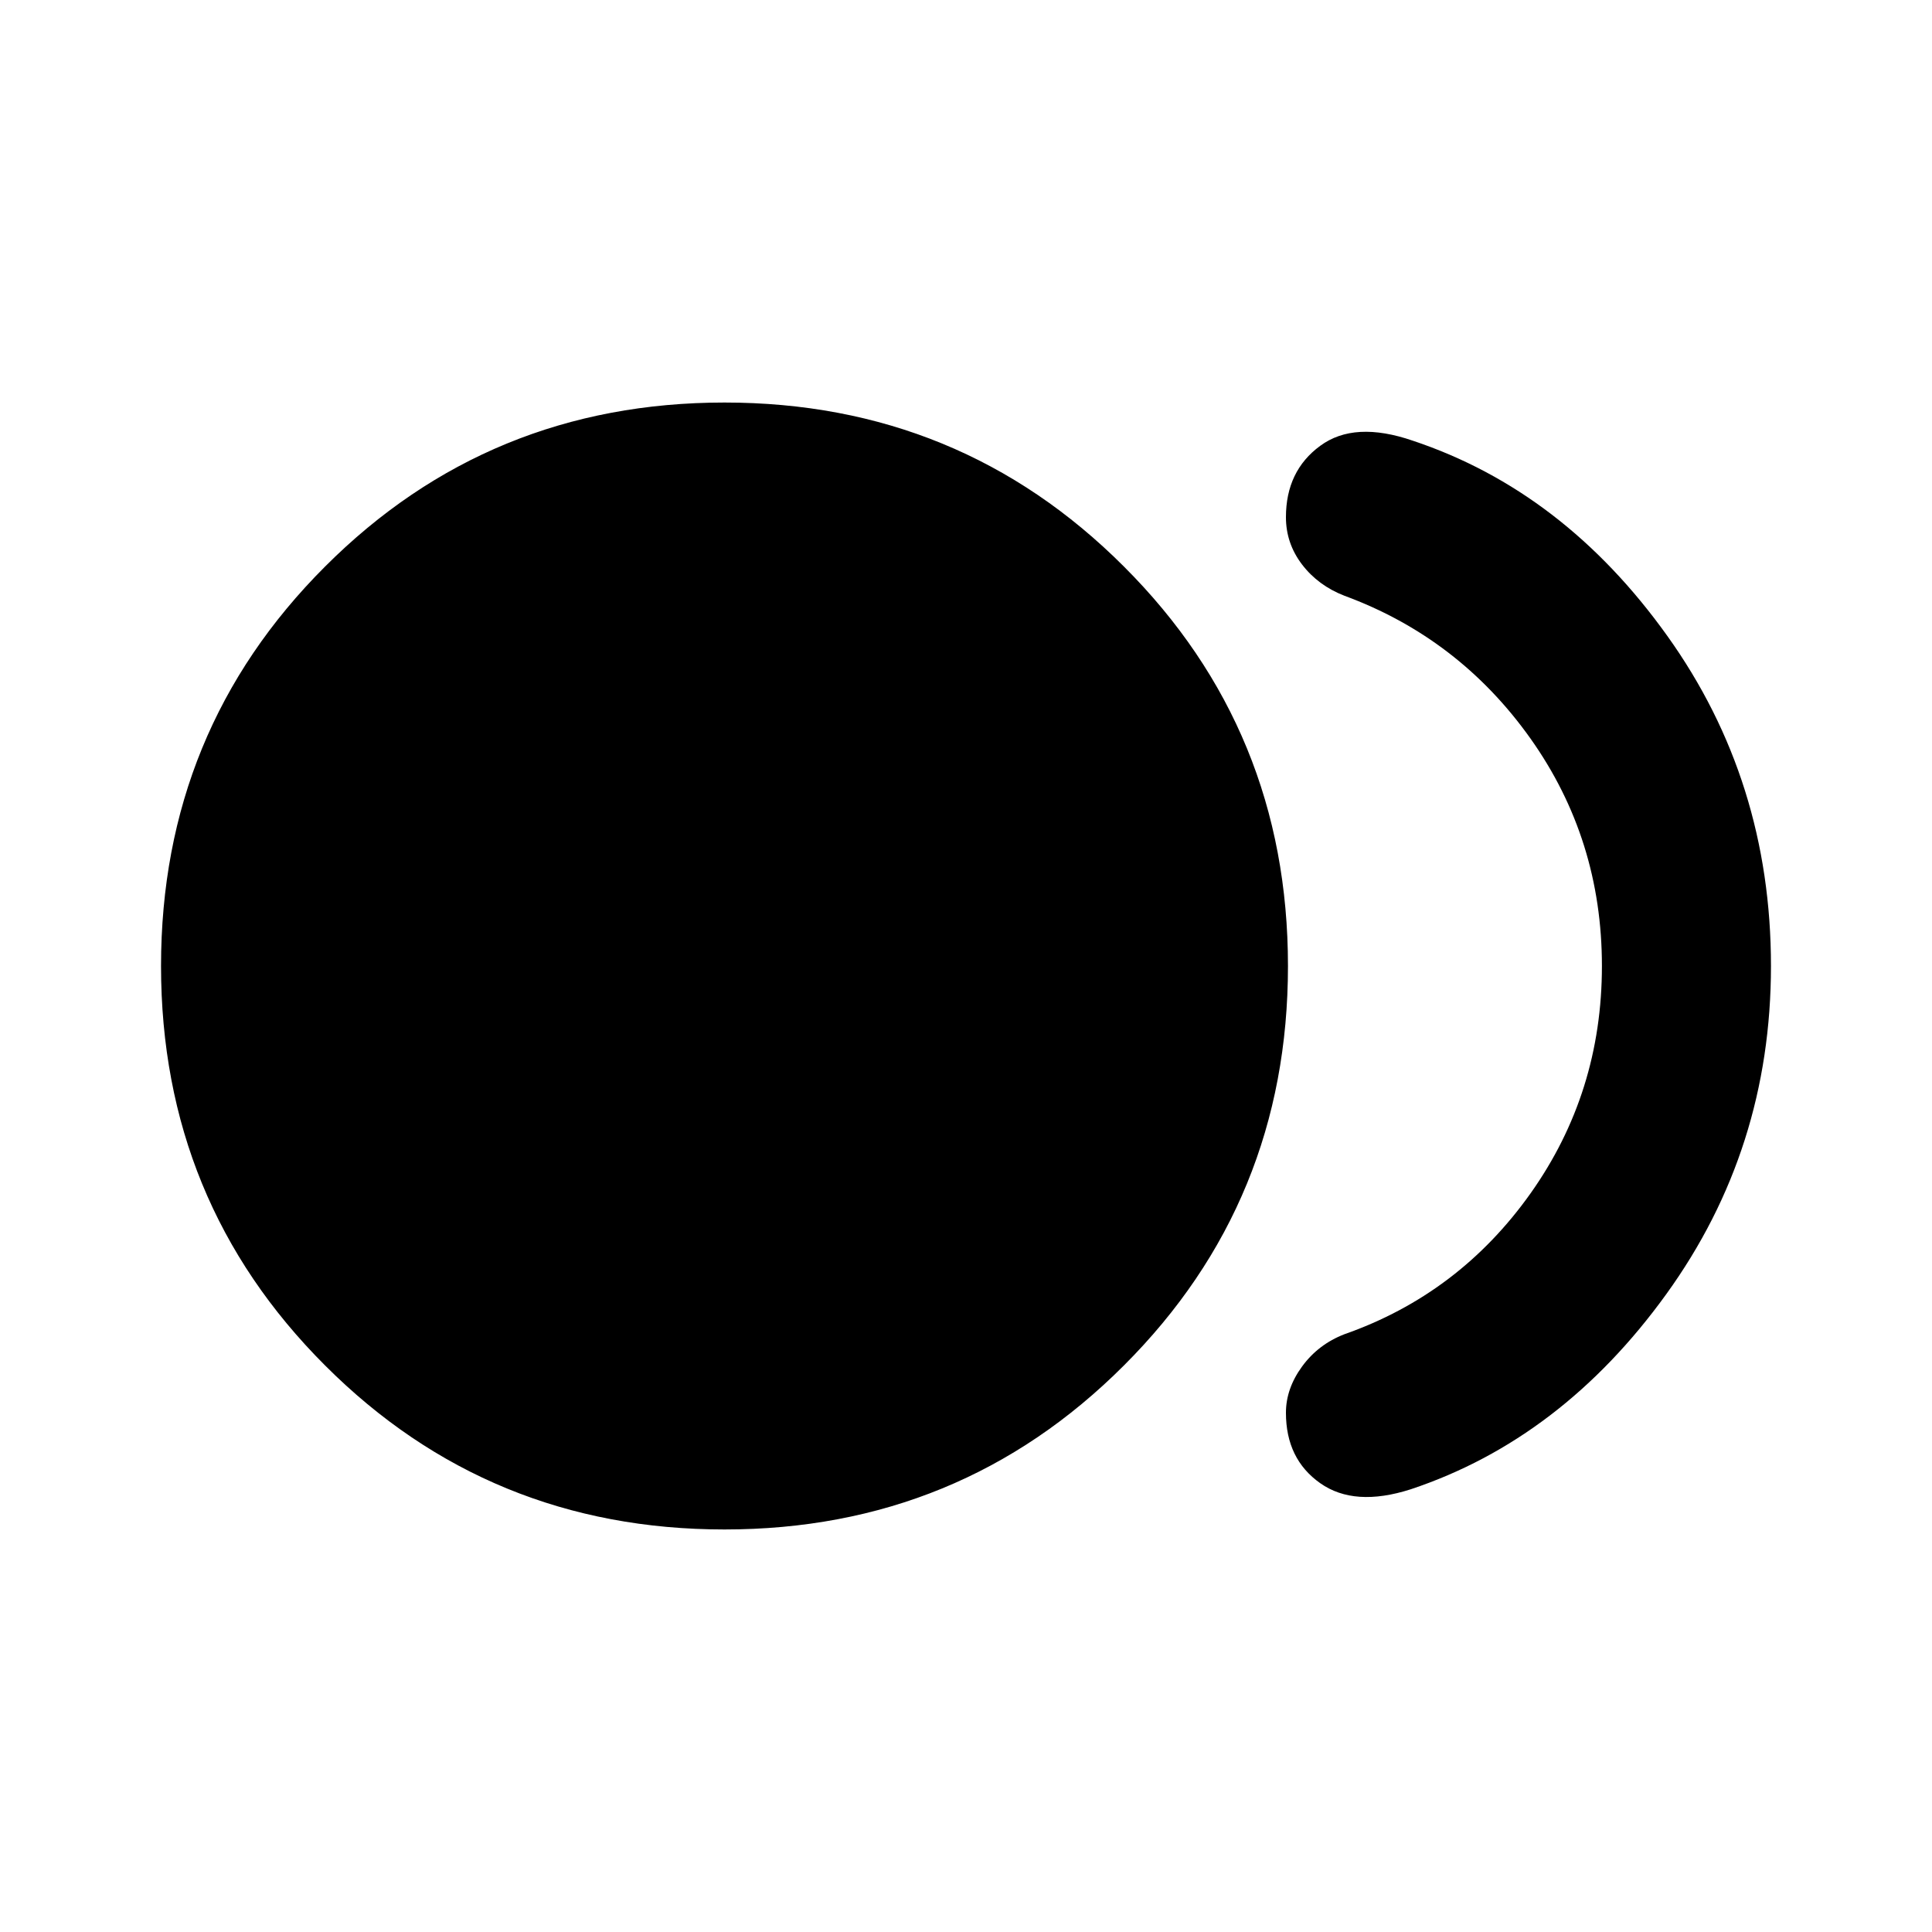 <svg xmlns="http://www.w3.org/2000/svg" height="20" width="20"><path d="M7.5 15.833q-2.438 0-4.135-1.698Q1.667 12.438 1.667 10q0-2.438 1.698-4.135Q5.062 4.167 7.5 4.167q2.438 0 4.135 1.698Q13.333 7.562 13.333 10q0 2.438-1.698 4.135-1.697 1.698-4.135 1.698Zm5.812-1.208q0-.25.167-.479.167-.229.438-.334 1.187-.416 1.927-1.458.739-1.042.739-2.354t-.739-2.354q-.74-1.042-1.927-1.479-.271-.105-.438-.323-.167-.219-.167-.49 0-.479.355-.739.354-.261.958-.053 1.563.521 2.635 2.021 1.073 1.5 1.073 3.417 0 1.896-1.083 3.396t-2.646 2.021q-.583.187-.937-.063-.355-.25-.355-.729Z"/></svg>
